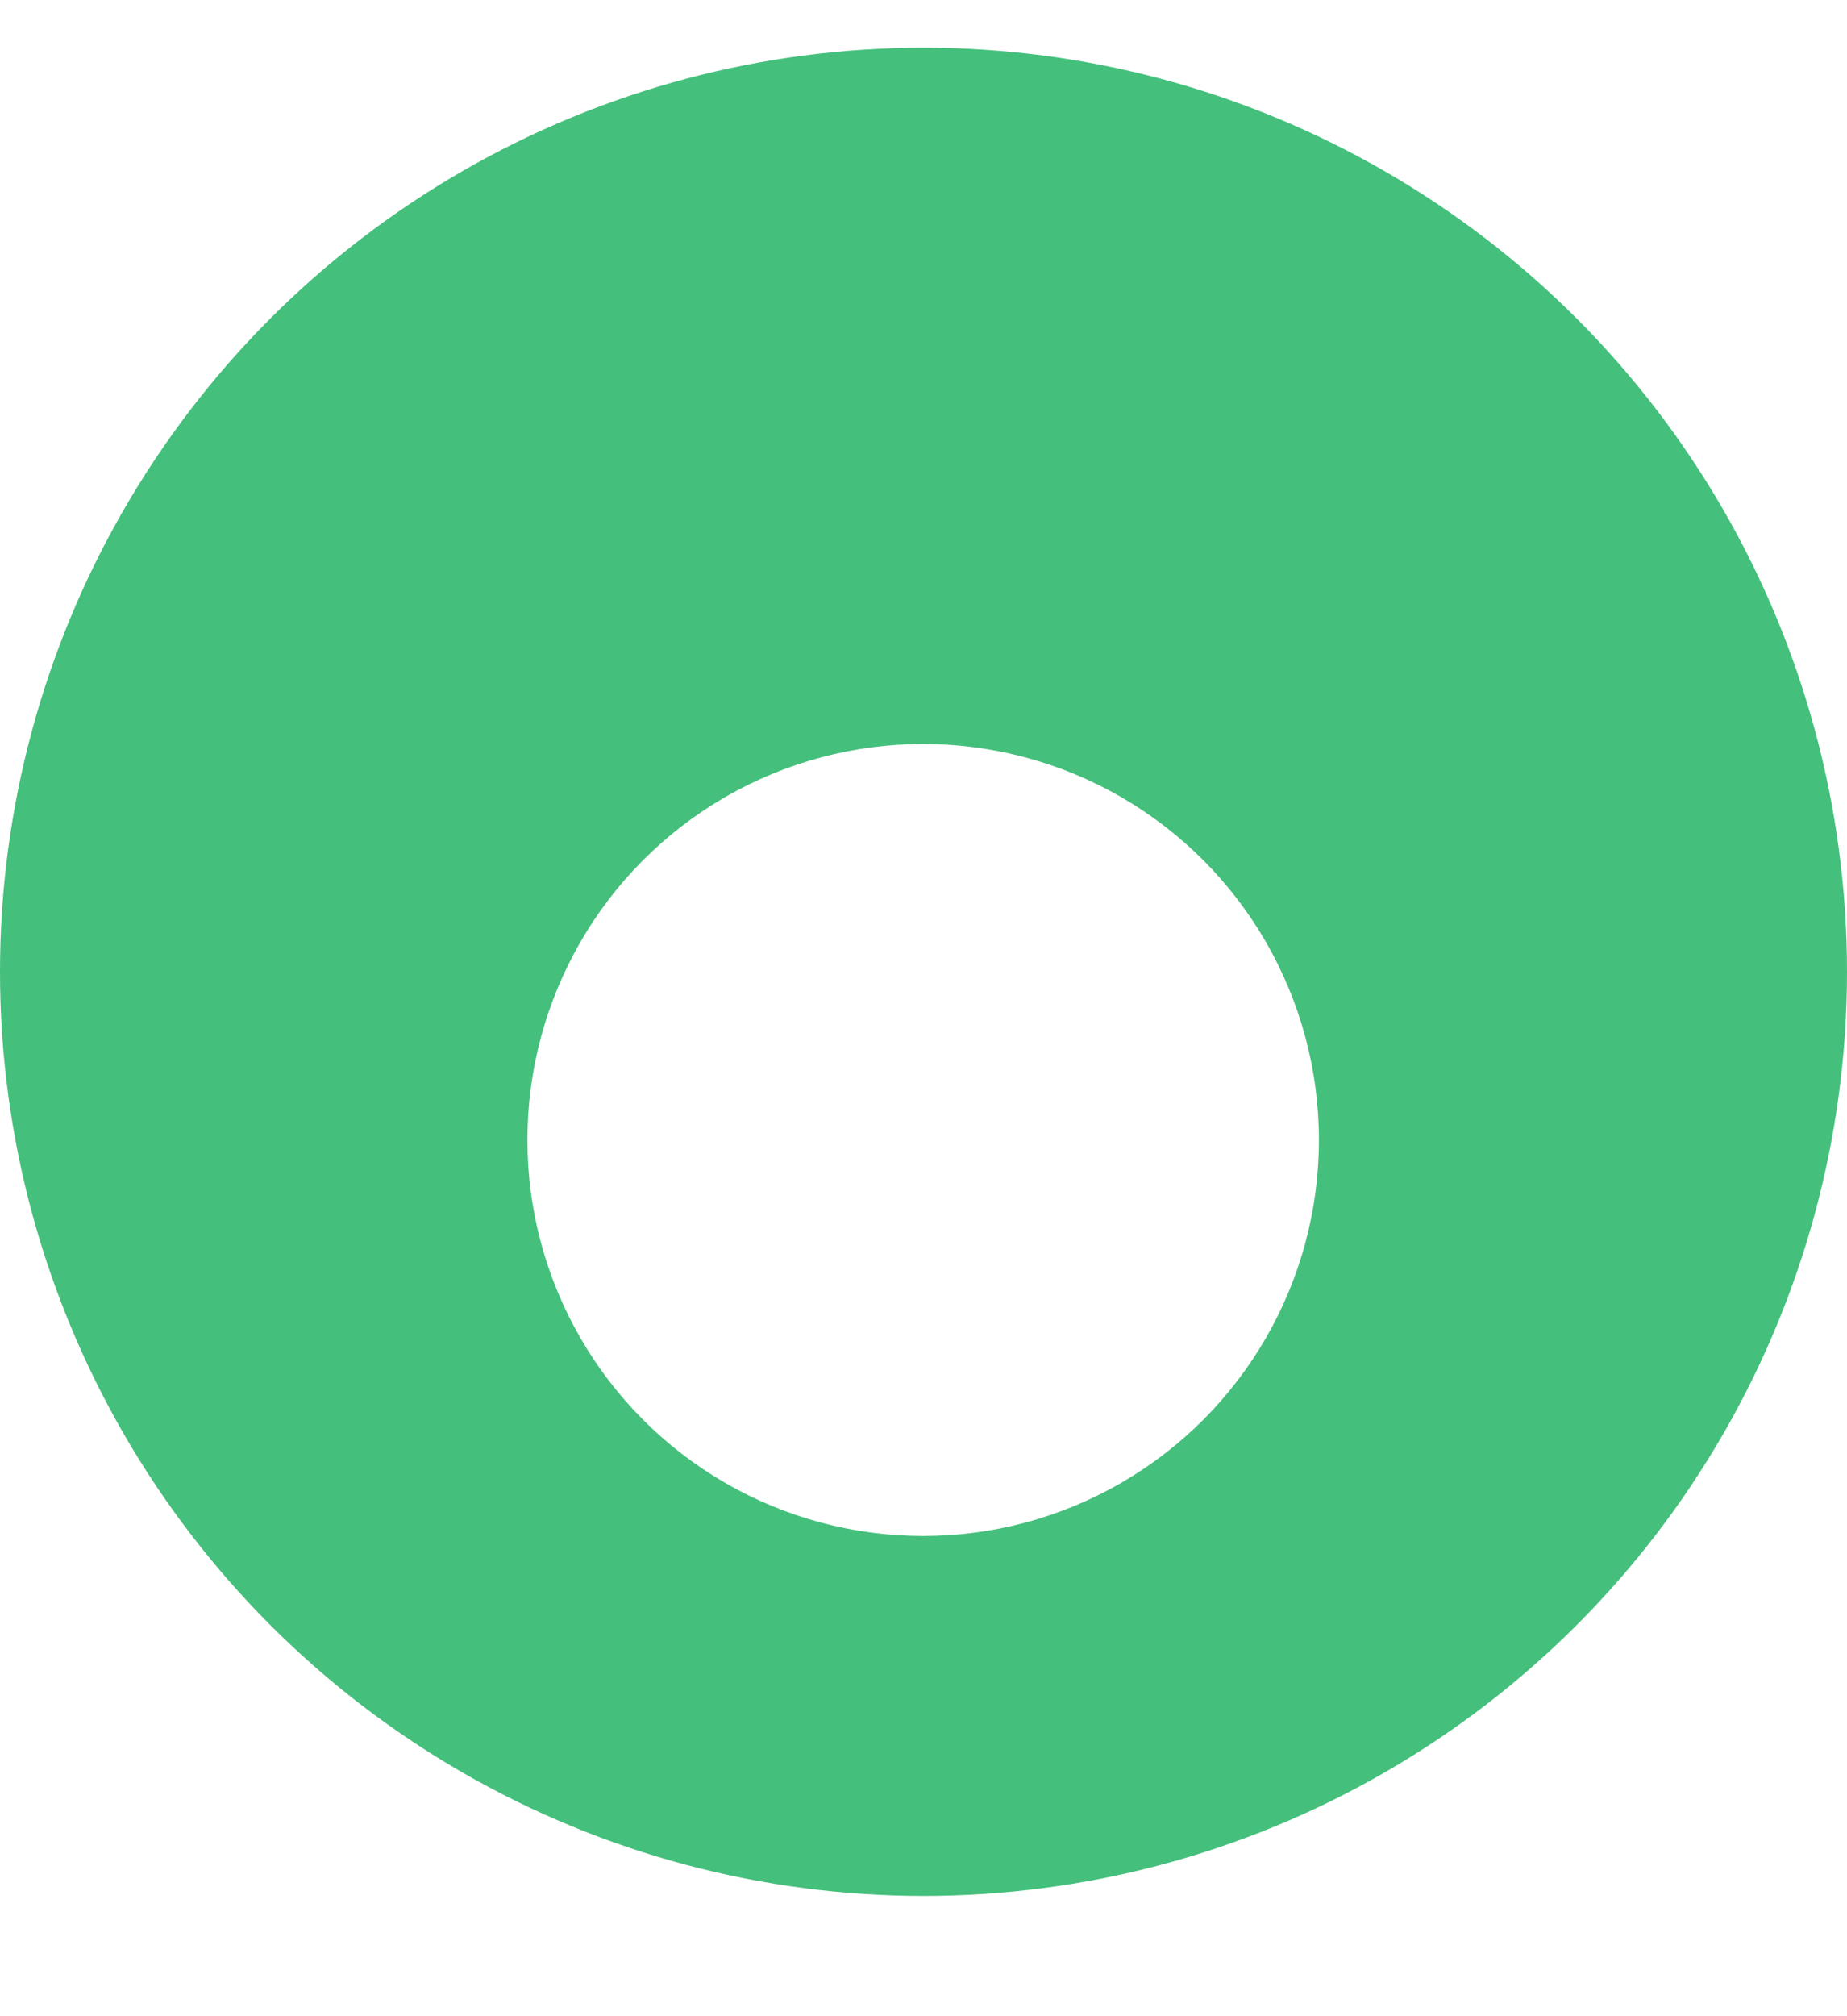 <svg width="11" height="12" viewBox="0 0 11 12" fill="none" xmlns="http://www.w3.org/2000/svg">
<circle cx="5.5" cy="5.784" r="5.5" fill="#45BF7C"/>
<g filter="url(#filter0_d_119_6426)">
<circle cx="5.498" cy="5.785" r="2.357" fill="white"/>
</g>
<defs>
<filter id="filter0_d_119_6426" x="2.141" y="3.428" width="6.715" height="6.714" filterUnits="userSpaceOnUse" color-interpolation-filters="sRGB">
<feFlood flood-opacity="0" result="BackgroundImageFix"/>
<feColorMatrix in="SourceAlpha" type="matrix" values="0 0 0 0 0 0 0 0 0 0 0 0 0 0 0 0 0 0 127 0" result="hardAlpha"/>
<feOffset dy="1"/>
<feGaussianBlur stdDeviation="0.5"/>
<feColorMatrix type="matrix" values="0 0 0 0 0 0 0 0 0 0 0 0 0 0 0 0 0 0 0.2 0"/>
<feBlend mode="normal" in2="BackgroundImageFix" result="effect1_dropShadow_119_6426"/>
<feBlend mode="normal" in="SourceGraphic" in2="effect1_dropShadow_119_6426" result="shape"/>
</filter>
</defs>
</svg>

